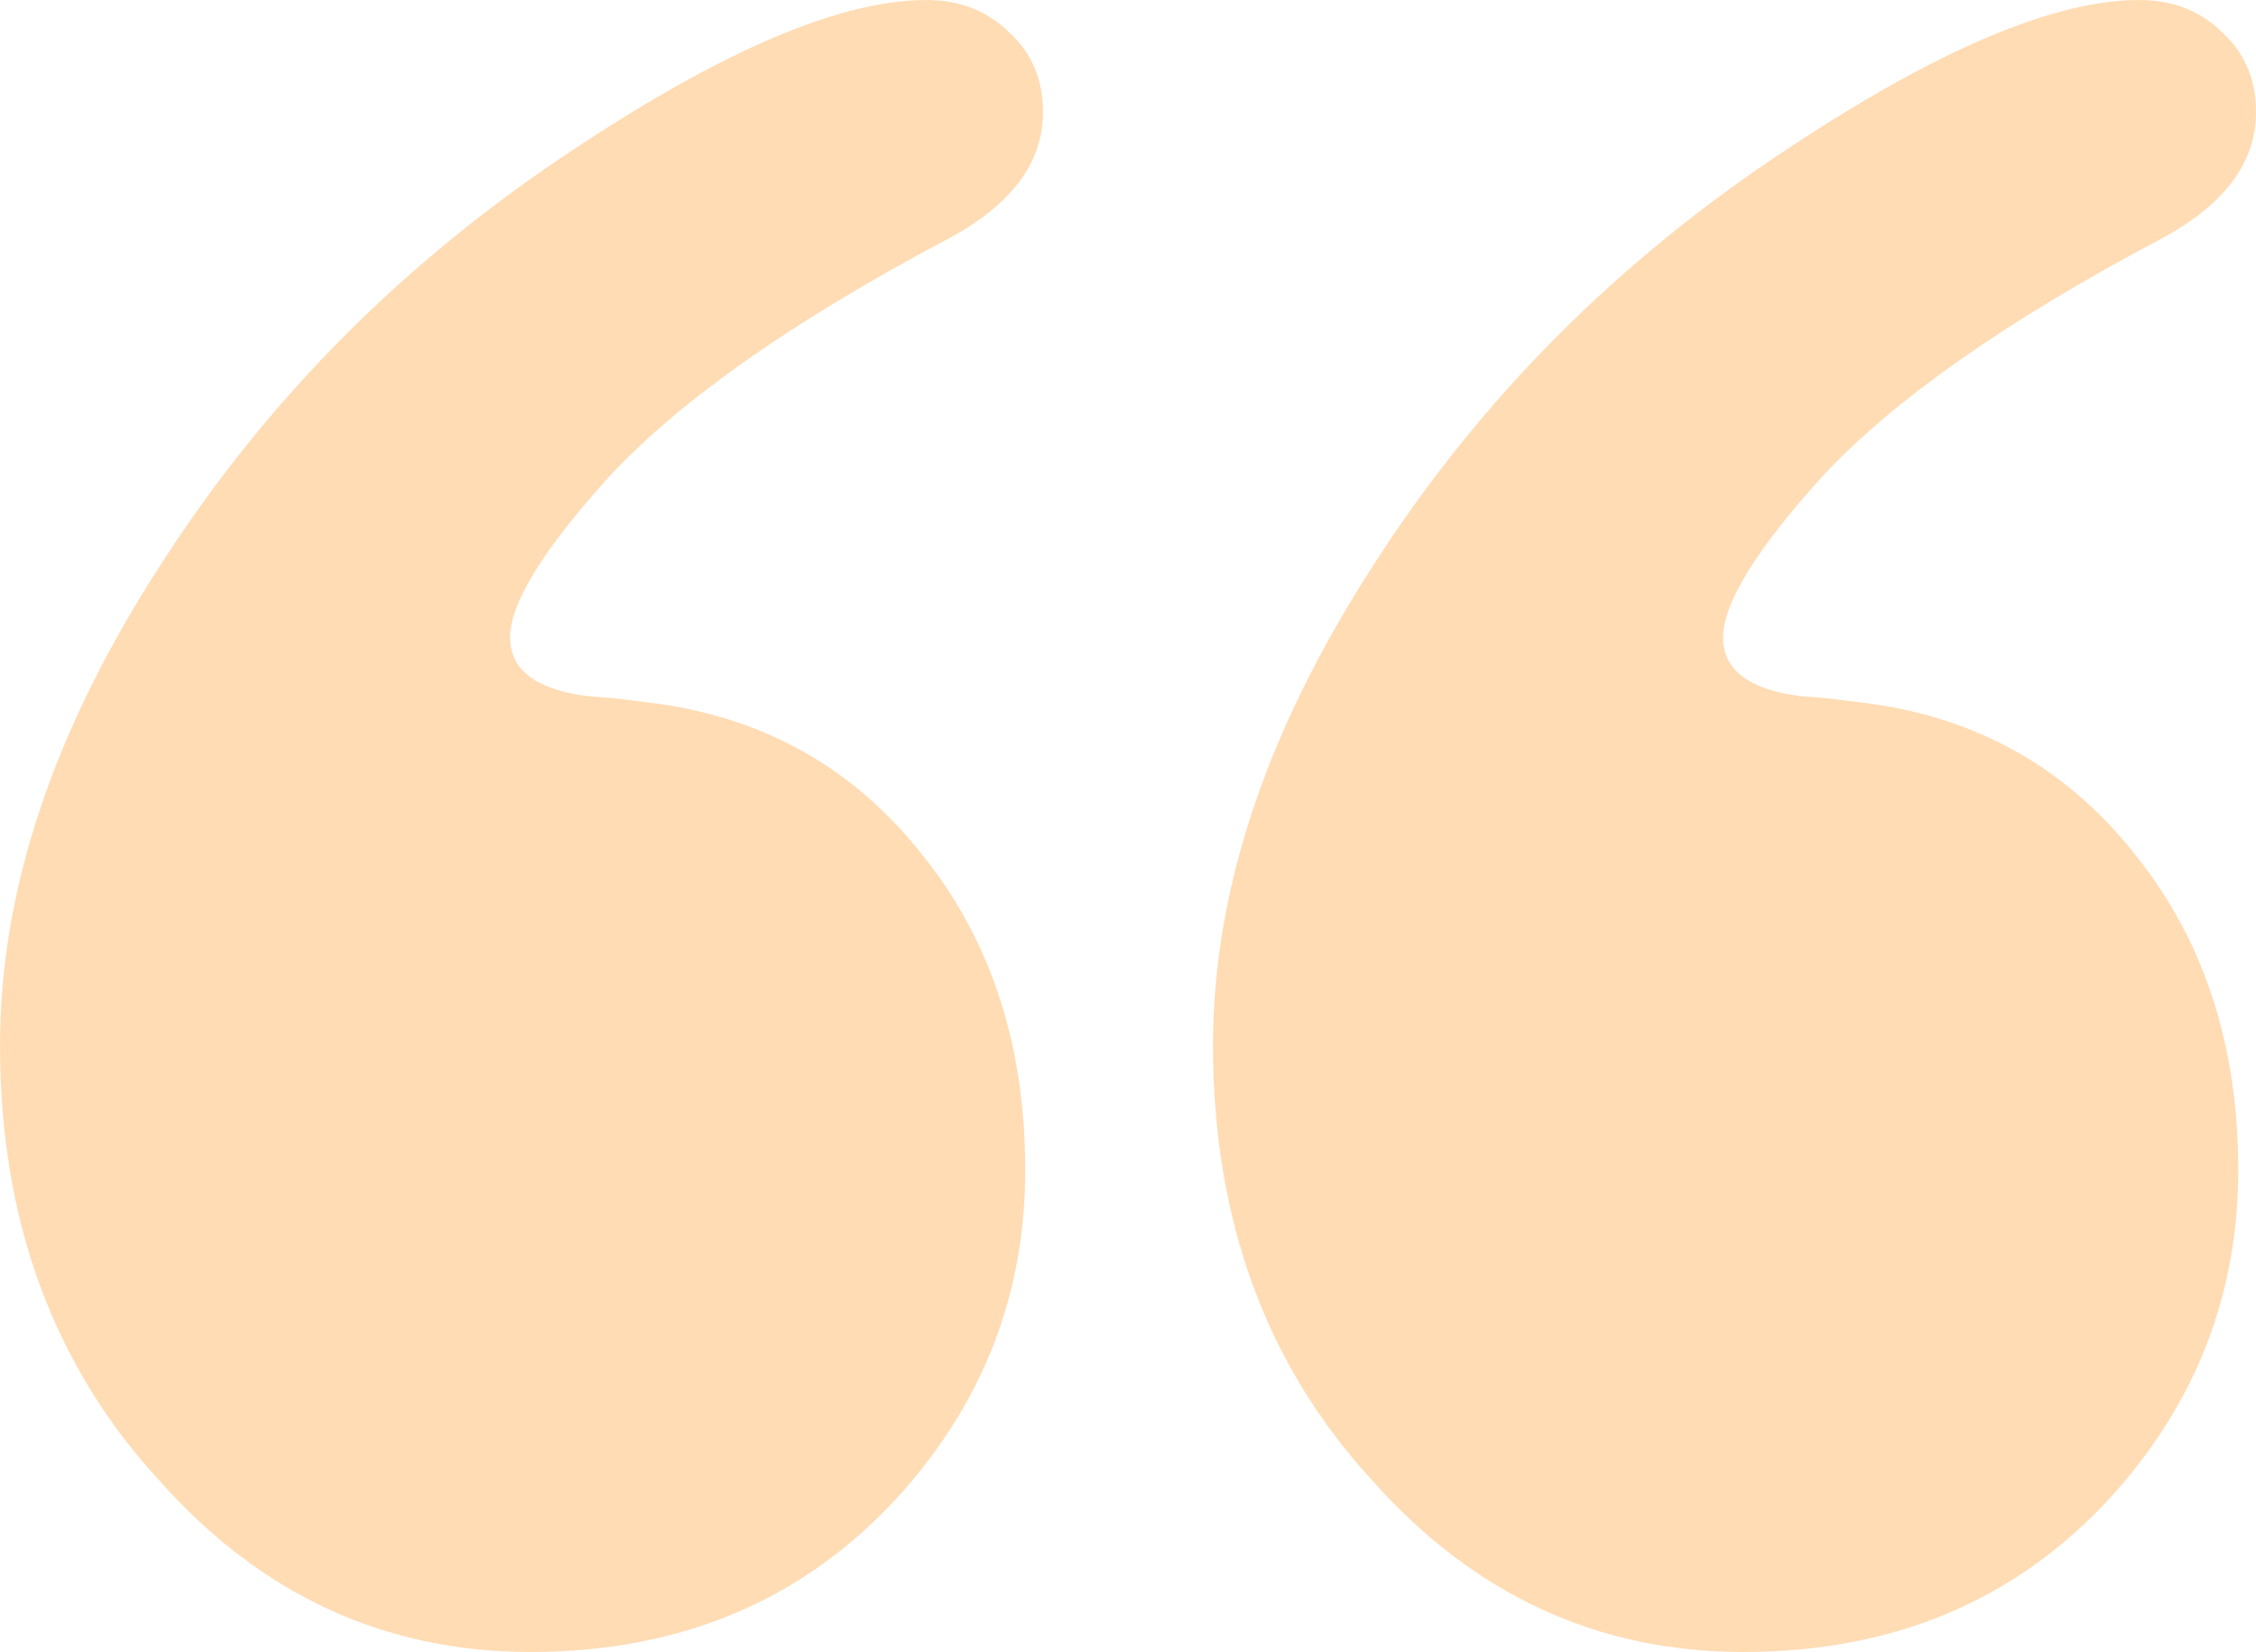 <svg width="71" height="52" viewBox="0 0 71 52" fill="none" xmlns="http://www.w3.org/2000/svg">
<path opacity="0.5" d="M67.326 0C68.391 0 69.27 0.348 69.962 1.043C70.654 1.685 71 2.514 71 3.531C71 5.136 69.988 6.473 67.965 7.543C63.12 10.111 59.579 12.599 57.343 15.006C55.267 17.307 54.228 18.992 54.228 20.062C54.228 21.078 55.027 21.693 56.624 21.907L57.583 21.988L58.861 22.148C62.321 22.63 65.117 24.235 67.246 26.963C69.376 29.638 70.441 32.928 70.441 36.833C70.441 40.739 69.11 44.163 66.448 47.105C63.466 50.368 59.606 52 54.867 52C50.288 52 46.402 50.208 43.207 46.623C39.853 42.986 38.175 38.411 38.175 32.901C38.175 28.033 39.853 23.004 43.207 17.815C46.561 12.572 50.927 8.185 56.305 4.654C60.99 1.551 64.664 0 67.326 0ZM29.151 0C30.216 0 31.094 0.348 31.786 1.043C32.478 1.685 32.825 2.514 32.825 3.531C32.825 5.136 31.813 6.473 29.79 7.543C24.945 10.111 21.404 12.599 19.168 15.006C17.091 17.307 16.053 18.992 16.053 20.062C16.053 21.078 16.852 21.693 18.449 21.907L19.407 21.988L20.685 22.148C24.146 22.63 26.941 24.235 29.071 26.963C31.201 29.638 32.266 32.928 32.266 36.833C32.266 40.739 30.934 44.163 28.272 47.105C25.291 50.368 21.43 52 16.692 52C12.113 52 8.226 50.208 5.032 46.623C1.677 42.986 0 38.411 0 32.901C0 28.033 1.677 23.004 5.032 17.815C8.386 12.572 12.752 8.185 18.129 4.654C22.815 1.551 26.489 0 29.151 0Z" fill="#FFBB6B"/>
</svg>
